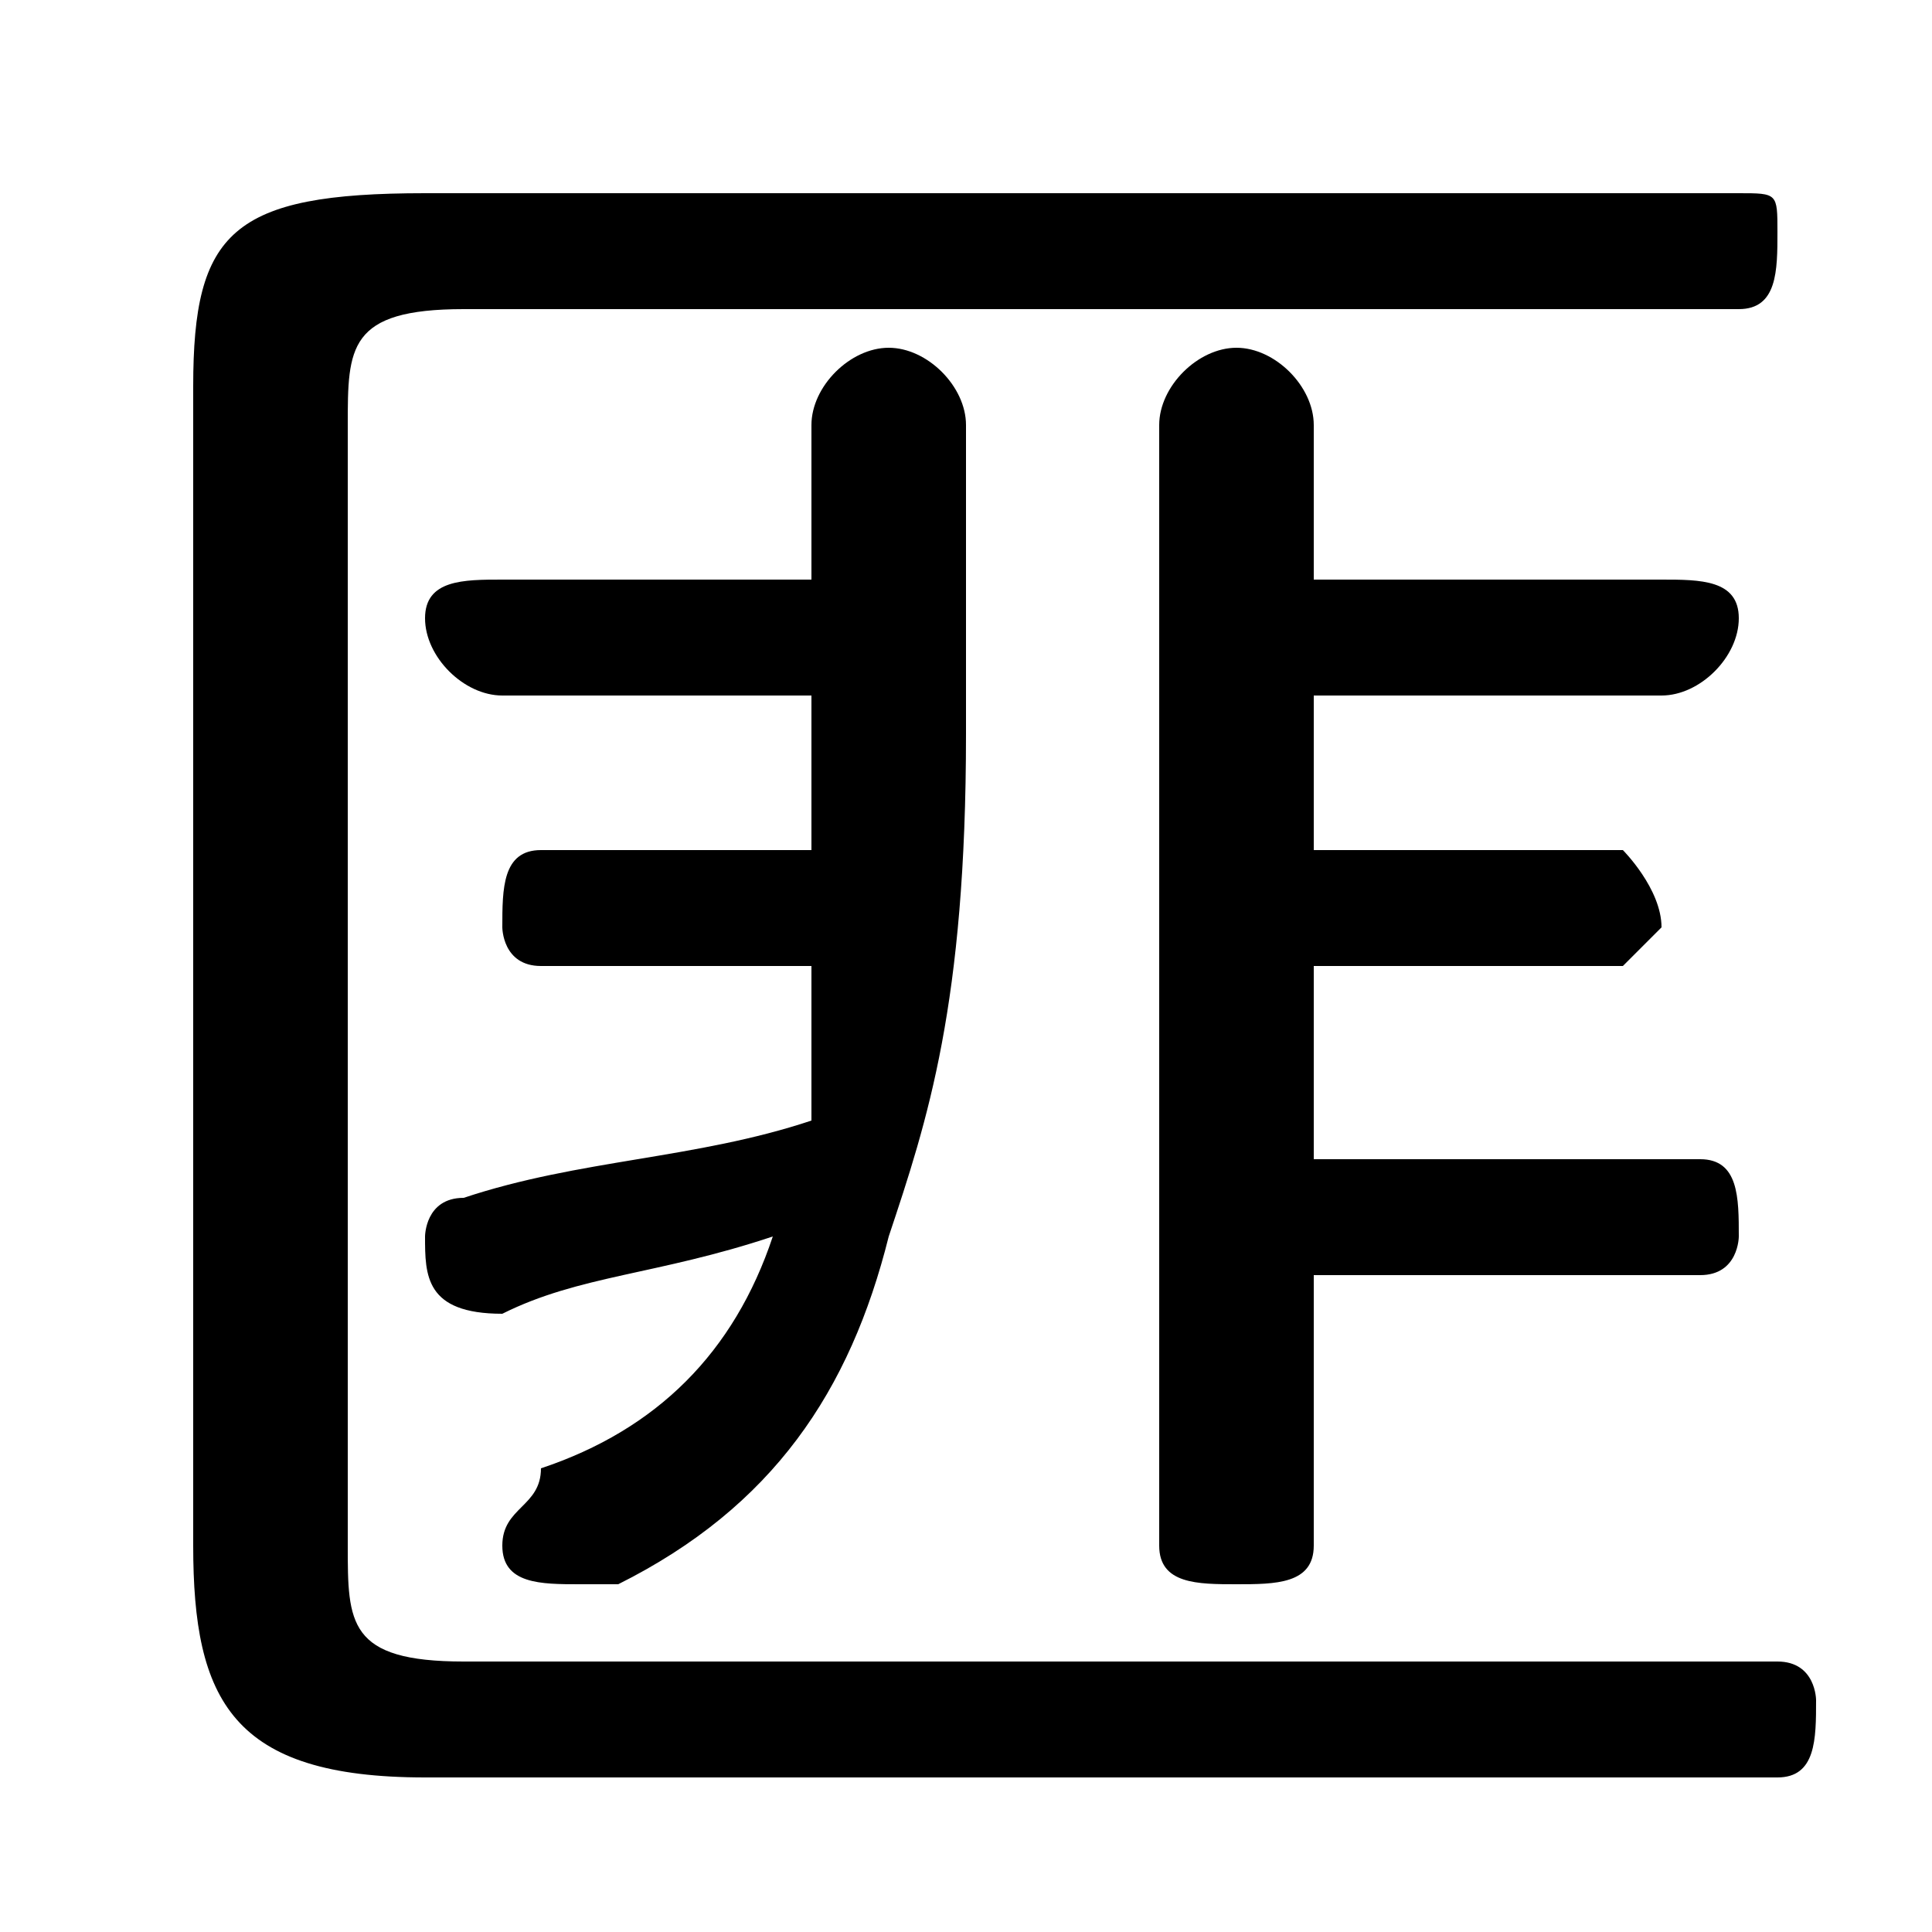 <svg xmlns="http://www.w3.org/2000/svg" viewBox="0 -44.0 50.0 50.0">
    <rect x="0" y="-44.0" width="50.0" height="50.0" fill="#808080" stroke="none"/>
    <g transform="scale(1, -1)">
        <!-- ボディの枠 -->
        <rect x="0" y="-6.0" width="50.0" height="50.0"
            stroke="white" fill="white"/>
        <!-- グリフ座標系の原点 -->
        <circle cx="0" cy="0" r="5" fill="white"/>
        <!-- グリフのアウトライン -->
        <g style="fill:black;stroke:#000000;stroke-width:0;stroke-linecap:round;stroke-linejoin:round;">
        <path d="M 21.0 29.0 L 13.0 29.0 C 12.0 29.0 11.0 29.0 11.0 28.0 C 11.0 27.0 12.0 26.0 13.0 26.0 L 21.0 26.0 L 21.0 25.0 C 21.0 24.0 21.0 23.0 21.0 22.0 L 14.0 22.0 C 13.0 22.0 13.0 21.0 13.0 20.0 C 13.0 20.0 13.0 19.0 14.0 19.0 L 21.0 19.0 C 21.0 18.0 21.0 16.0 21.0 15.0 C 18.0 14.0 15.0 14.0 12.0 13.0 C 11.0 13.0 11.0 12.0 11.0 12.0 C 11.0 11.0 11.0 10.0 13.0 10.0 C 15.0 11.0 17.0 11.0 20.0 12.0 C 19.0 9.0 17.0 7.0 14.0 6.0 C 14.0 5.0 13.0 5.0 13.0 4.0 C 13.0 3.0 14.0 3.0 15.0 3.0 C 15.0 3.0 16.0 3.0 16.0 3.0 C 20.0 5.0 22.0 8.0 23.0 12.0 C 24.0 15.0 25.0 18.0 25.0 25.0 L 25.0 33.0 C 25.0 34.0 24.0 35.0 23.0 35.0 C 22.0 35.0 21.0 34.0 21.0 33.0 Z M 34.0 26.0 L 43.0 26.0 C 44.0 26.0 45.0 27.0 45.0 28.0 C 45.0 29.0 44.0 29.0 43.0 29.0 L 34.0 29.0 L 34.0 33.0 C 34.0 34.0 33.0 35.0 32.0 35.0 C 31.0 35.0 30.0 34.0 30.0 33.0 L 30.0 4.0 C 30.0 3.0 31.0 3.0 32.0 3.0 C 33.0 3.0 34.0 3.0 34.0 4.0 L 34.0 11.0 L 44.0 11.0 C 45.0 11.0 45.0 12.0 45.0 12.0 C 45.0 13.0 45.0 14.0 44.0 14.0 L 34.0 14.0 L 34.0 19.0 L 42.0 19.0 C 42.0 19.0 43.0 20.0 43.0 20.0 C 43.0 21.0 42.0 22.0 42.0 22.0 L 34.0 22.0 Z M 5.0 4.0 C 5.0 -0.0 6.0 -2.0 11.0 -2.0 L 46.0 -2.0 C 47.0 -2.0 47.0 -1.0 47.0 -0.0 C 47.0 0.0 47.0 1.0 46.0 1.0 L 12.0 1.0 C 9.0 1.0 9.0 2.0 9.0 4.0 L 9.0 33.0 C 9.0 35.0 9.0 36.0 12.0 36.0 L 45.0 36.0 C 46.0 36.0 46.0 37.0 46.0 38.0 C 46.0 39.0 46.0 39.0 45.0 39.0 L 11.0 39.0 C 6.0 39.0 5.0 38.0 5.0 34.0 Z"/>
    </g>
    </g>
</svg>
